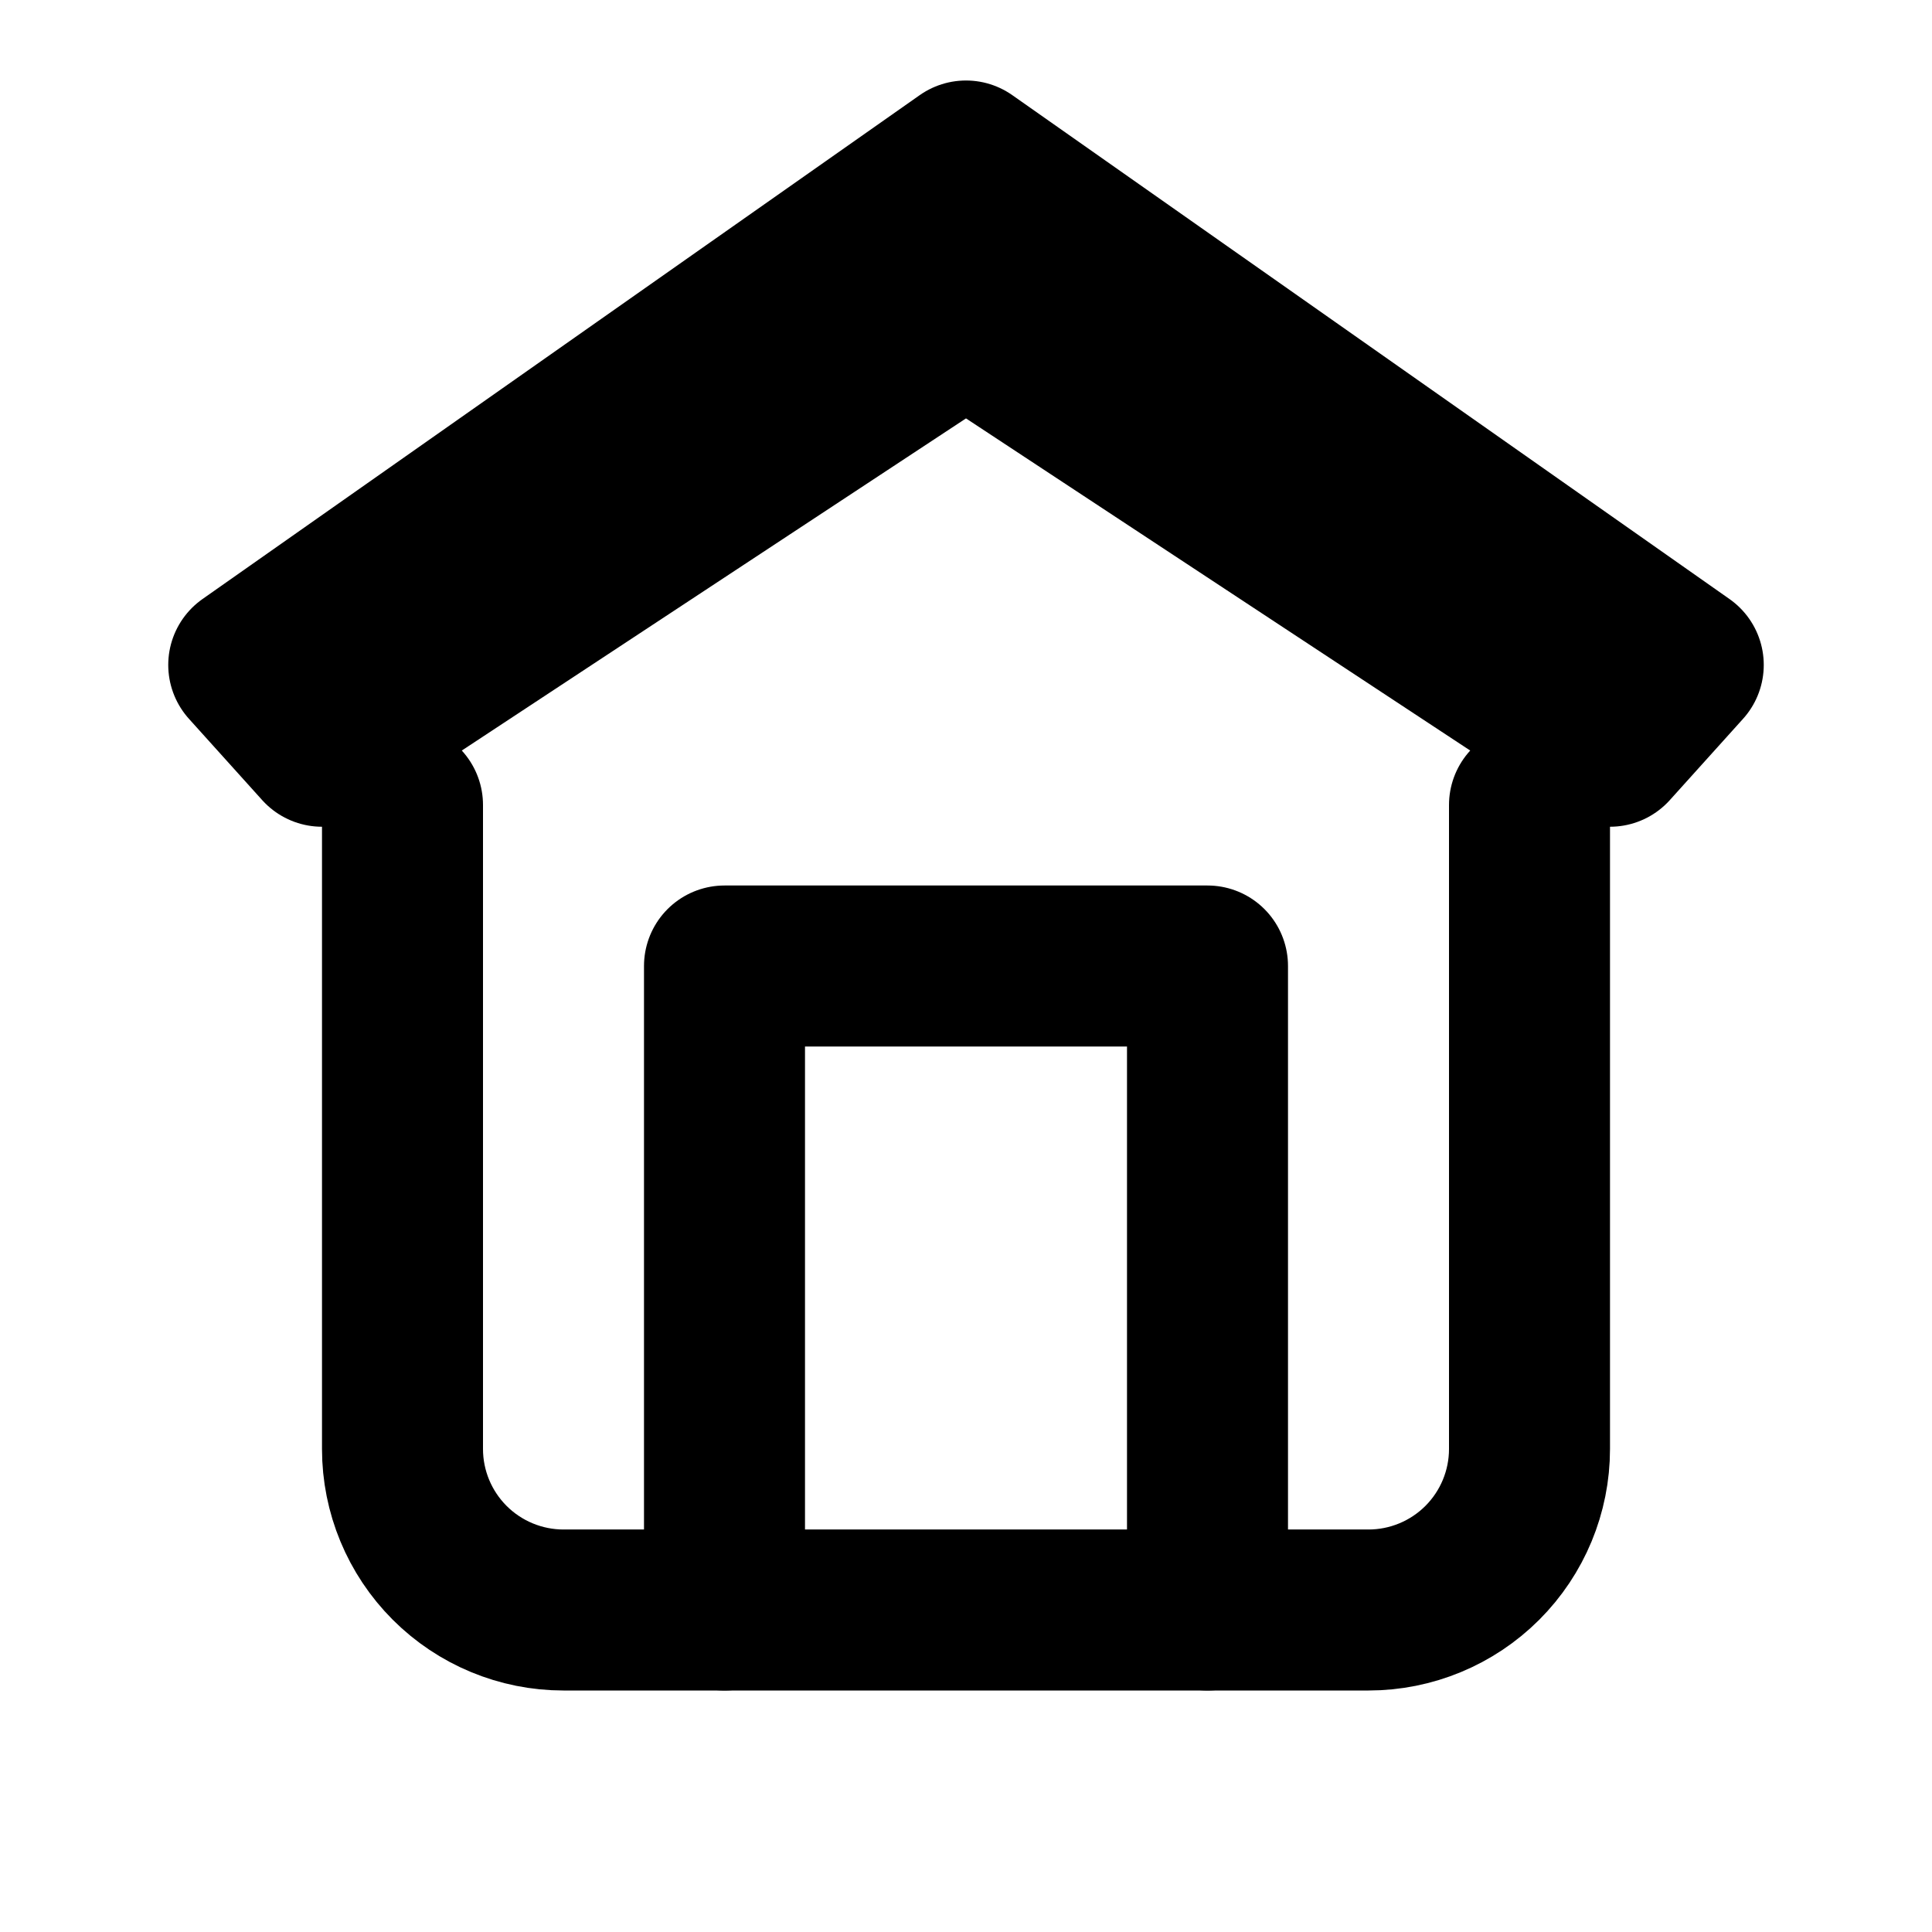 <?xml version="1.0" encoding="utf-8"?>
<svg width="800px" height="800px" viewBox="0 0 24 24" fill="none" xmlns="http://www.w3.org/2000/svg">
<path d="M12 2L3.09 8.26L4 9.27L12 4L20 9.27L20.91 8.26L12 2Z" stroke="#000000" stroke-width="2" stroke-linecap="round" stroke-linejoin="round"/>
<path d="M5 10V18C5 18.53 5.211 19.039 5.586 19.414C5.961 19.789 6.47 20 7 20H17C17.53 20 18.039 19.789 18.414 19.414C18.789 19.039 19 18.53 19 18V10" stroke="#000000" stroke-width="2" stroke-linecap="round" stroke-linejoin="round"/>
<path d="M9 20V12H15V20" stroke="#000000" stroke-width="2" stroke-linecap="round" stroke-linejoin="round"/>
</svg>